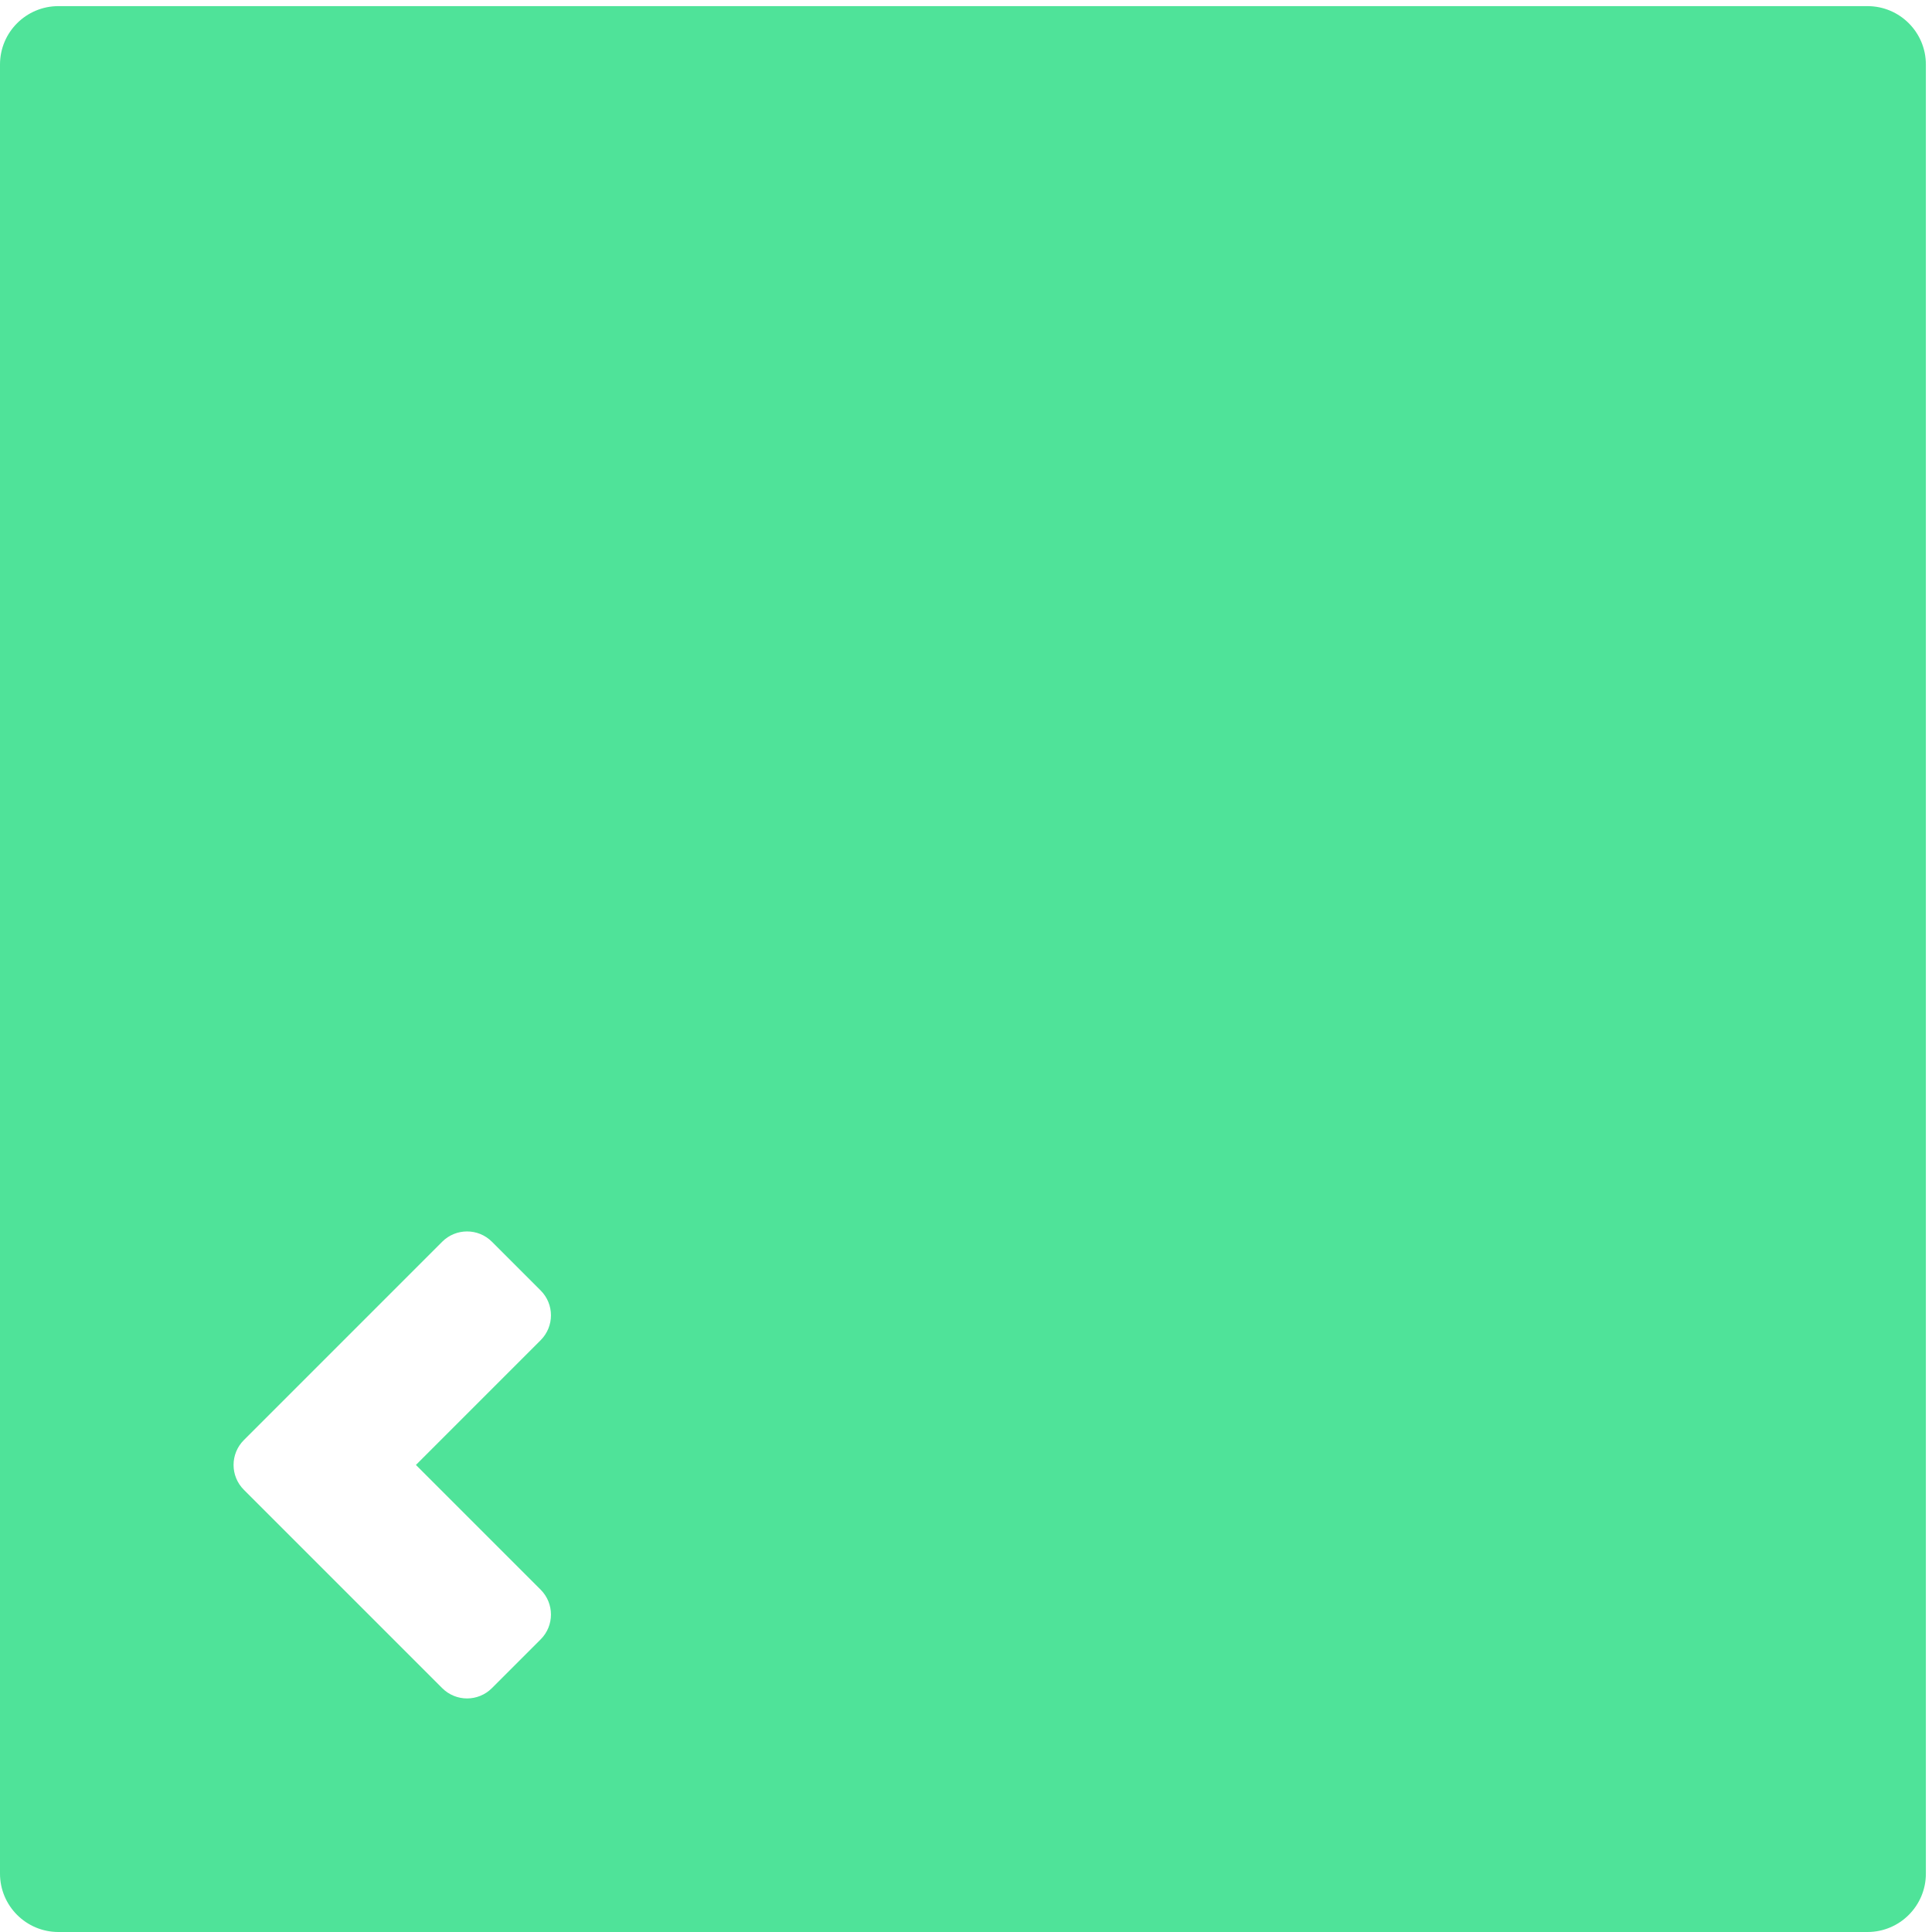 <?xml version="1.0" encoding="UTF-8" standalone="no"?>
<svg width="88px" height="88px" viewBox="0 0 88 88" version="1.1" xmlns="http://www.w3.org/2000/svg" xmlns:xlink="http://www.w3.org/1999/xlink" xmlns:sketch="http://www.bohemiancoding.com/sketch/ns">
    <!-- Generator: Sketch 3.4.4 (17249) - http://www.bohemiancoding.com/sketch -->
    <title>Fill 15</title>
    <desc>Created with Sketch.</desc>
    <defs></defs>
    <g id="Page-1" stroke="none" stroke-width="1" fill="none" fill-rule="evenodd" sketch:type="MSPage">
        <g id="backspace" sketch:type="MSLayerGroup" fill="#4FE399">
            <path d="M24.626,74.672 L22.406,76.892 C21.781,77.518 20.767,77.518 20.142,76.892 L11.108,67.858 C10.482,67.233 10.482,66.219 11.108,65.594 L20.142,56.559 C20.767,55.934 21.781,55.934 22.406,56.559 L24.626,58.779 C25.252,59.404 25.252,60.418 24.626,61.044 L18.944,66.726 L24.626,72.408 C25.252,73.033 25.252,74.048 24.626,74.672 L24.626,74.672 Z M85.062,0.279 L2.66,0.279 C1.191,0.279 0,1.47 0,2.938 L0,85.341 C0,86.809 1.191,88 2.66,88 L85.062,88 C86.53,88 87.721,86.809 87.721,85.341 L87.721,2.938 C87.721,1.47 86.53,0.279 85.062,0.279 L85.062,0.279 Z" id="Fill-15" sketch:type="MSShapeGroup"></path>
        </g>
    </g>
</svg>
